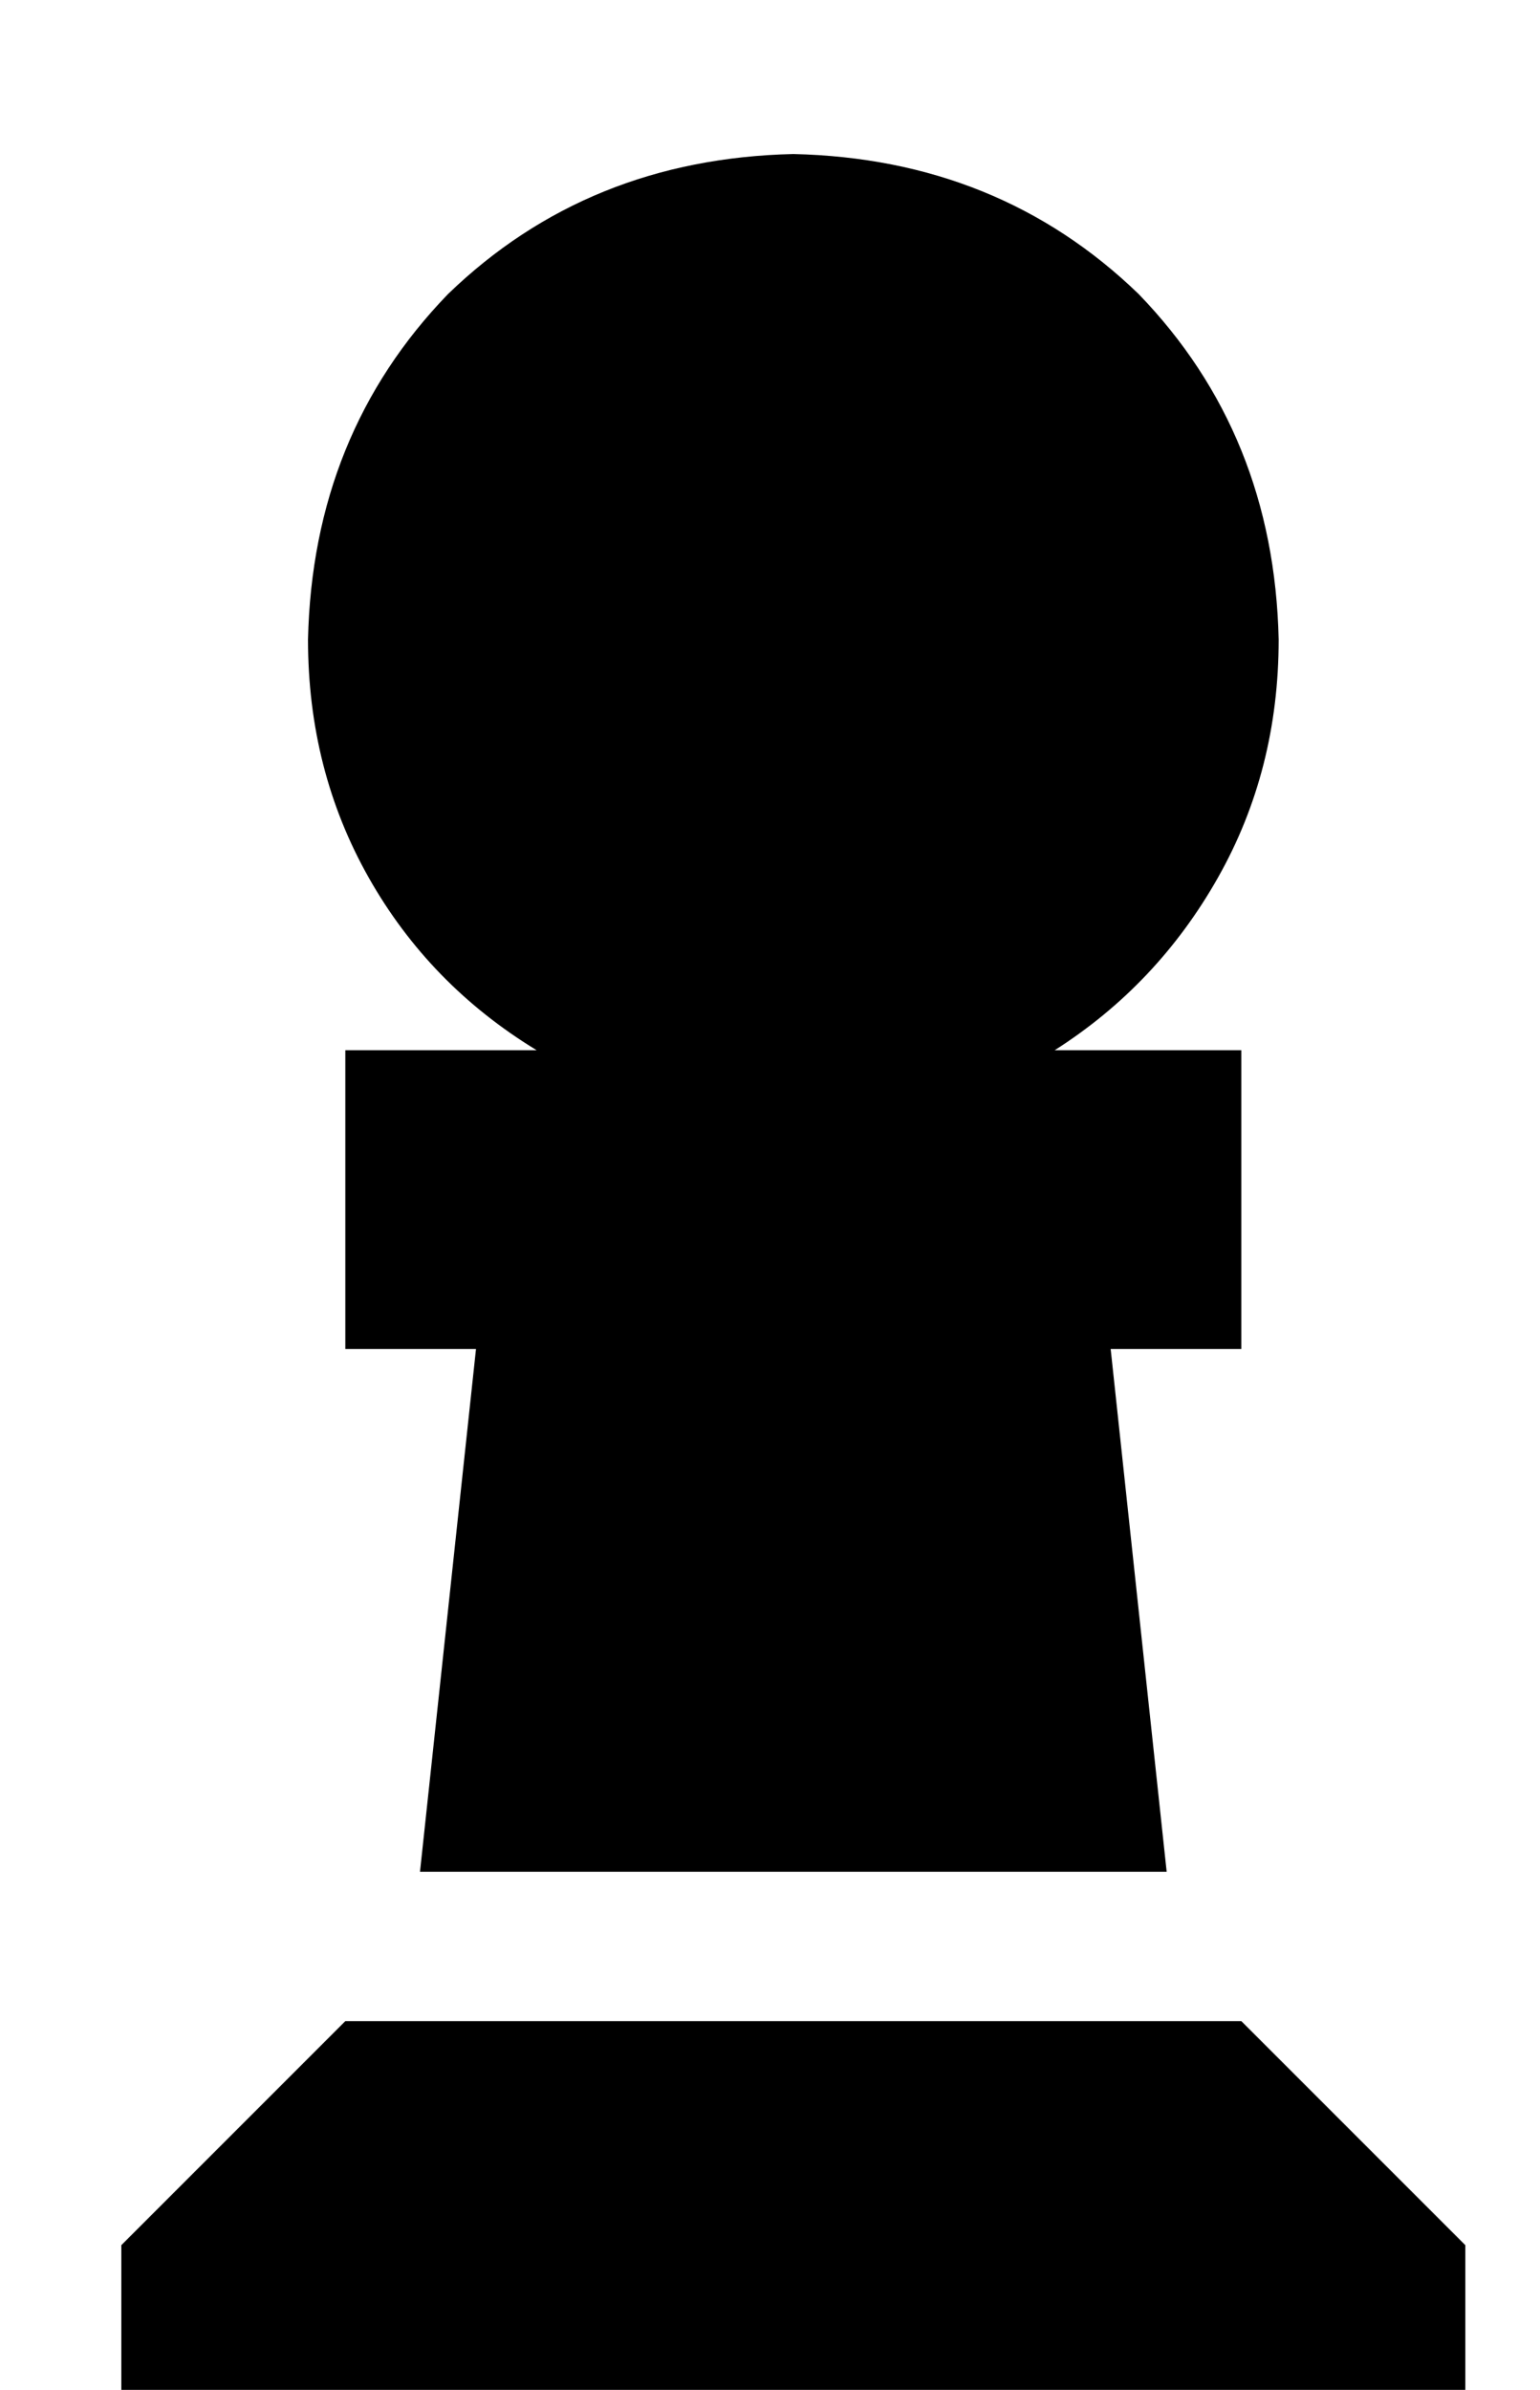 <?xml version="1.0" standalone="no"?>
<!DOCTYPE svg PUBLIC "-//W3C//DTD SVG 1.1//EN" "http://www.w3.org/Graphics/SVG/1.1/DTD/svg11.dtd" >
<svg xmlns="http://www.w3.org/2000/svg" xmlns:xlink="http://www.w3.org/1999/xlink" version="1.1" viewBox="-10 -40 330 512">
   <path fill="currentColor"
d="M216 185q22 -14 35 -37v0v0q13 -23 13 -51q-1 -44 -30 -74q-30 -29 -74 -30q-44 1 -74 30q-29 30 -30 74q0 28 13 51t36 37h-9h-32v64v0h28v0l-12 112v0h160v0l-12 -112v0h28v0v-64v0h-32h-8zM16 473h288h-288h288v-32v0l-48 -48v0h-192v0l-48 48v0v32v0z" />
</svg>
